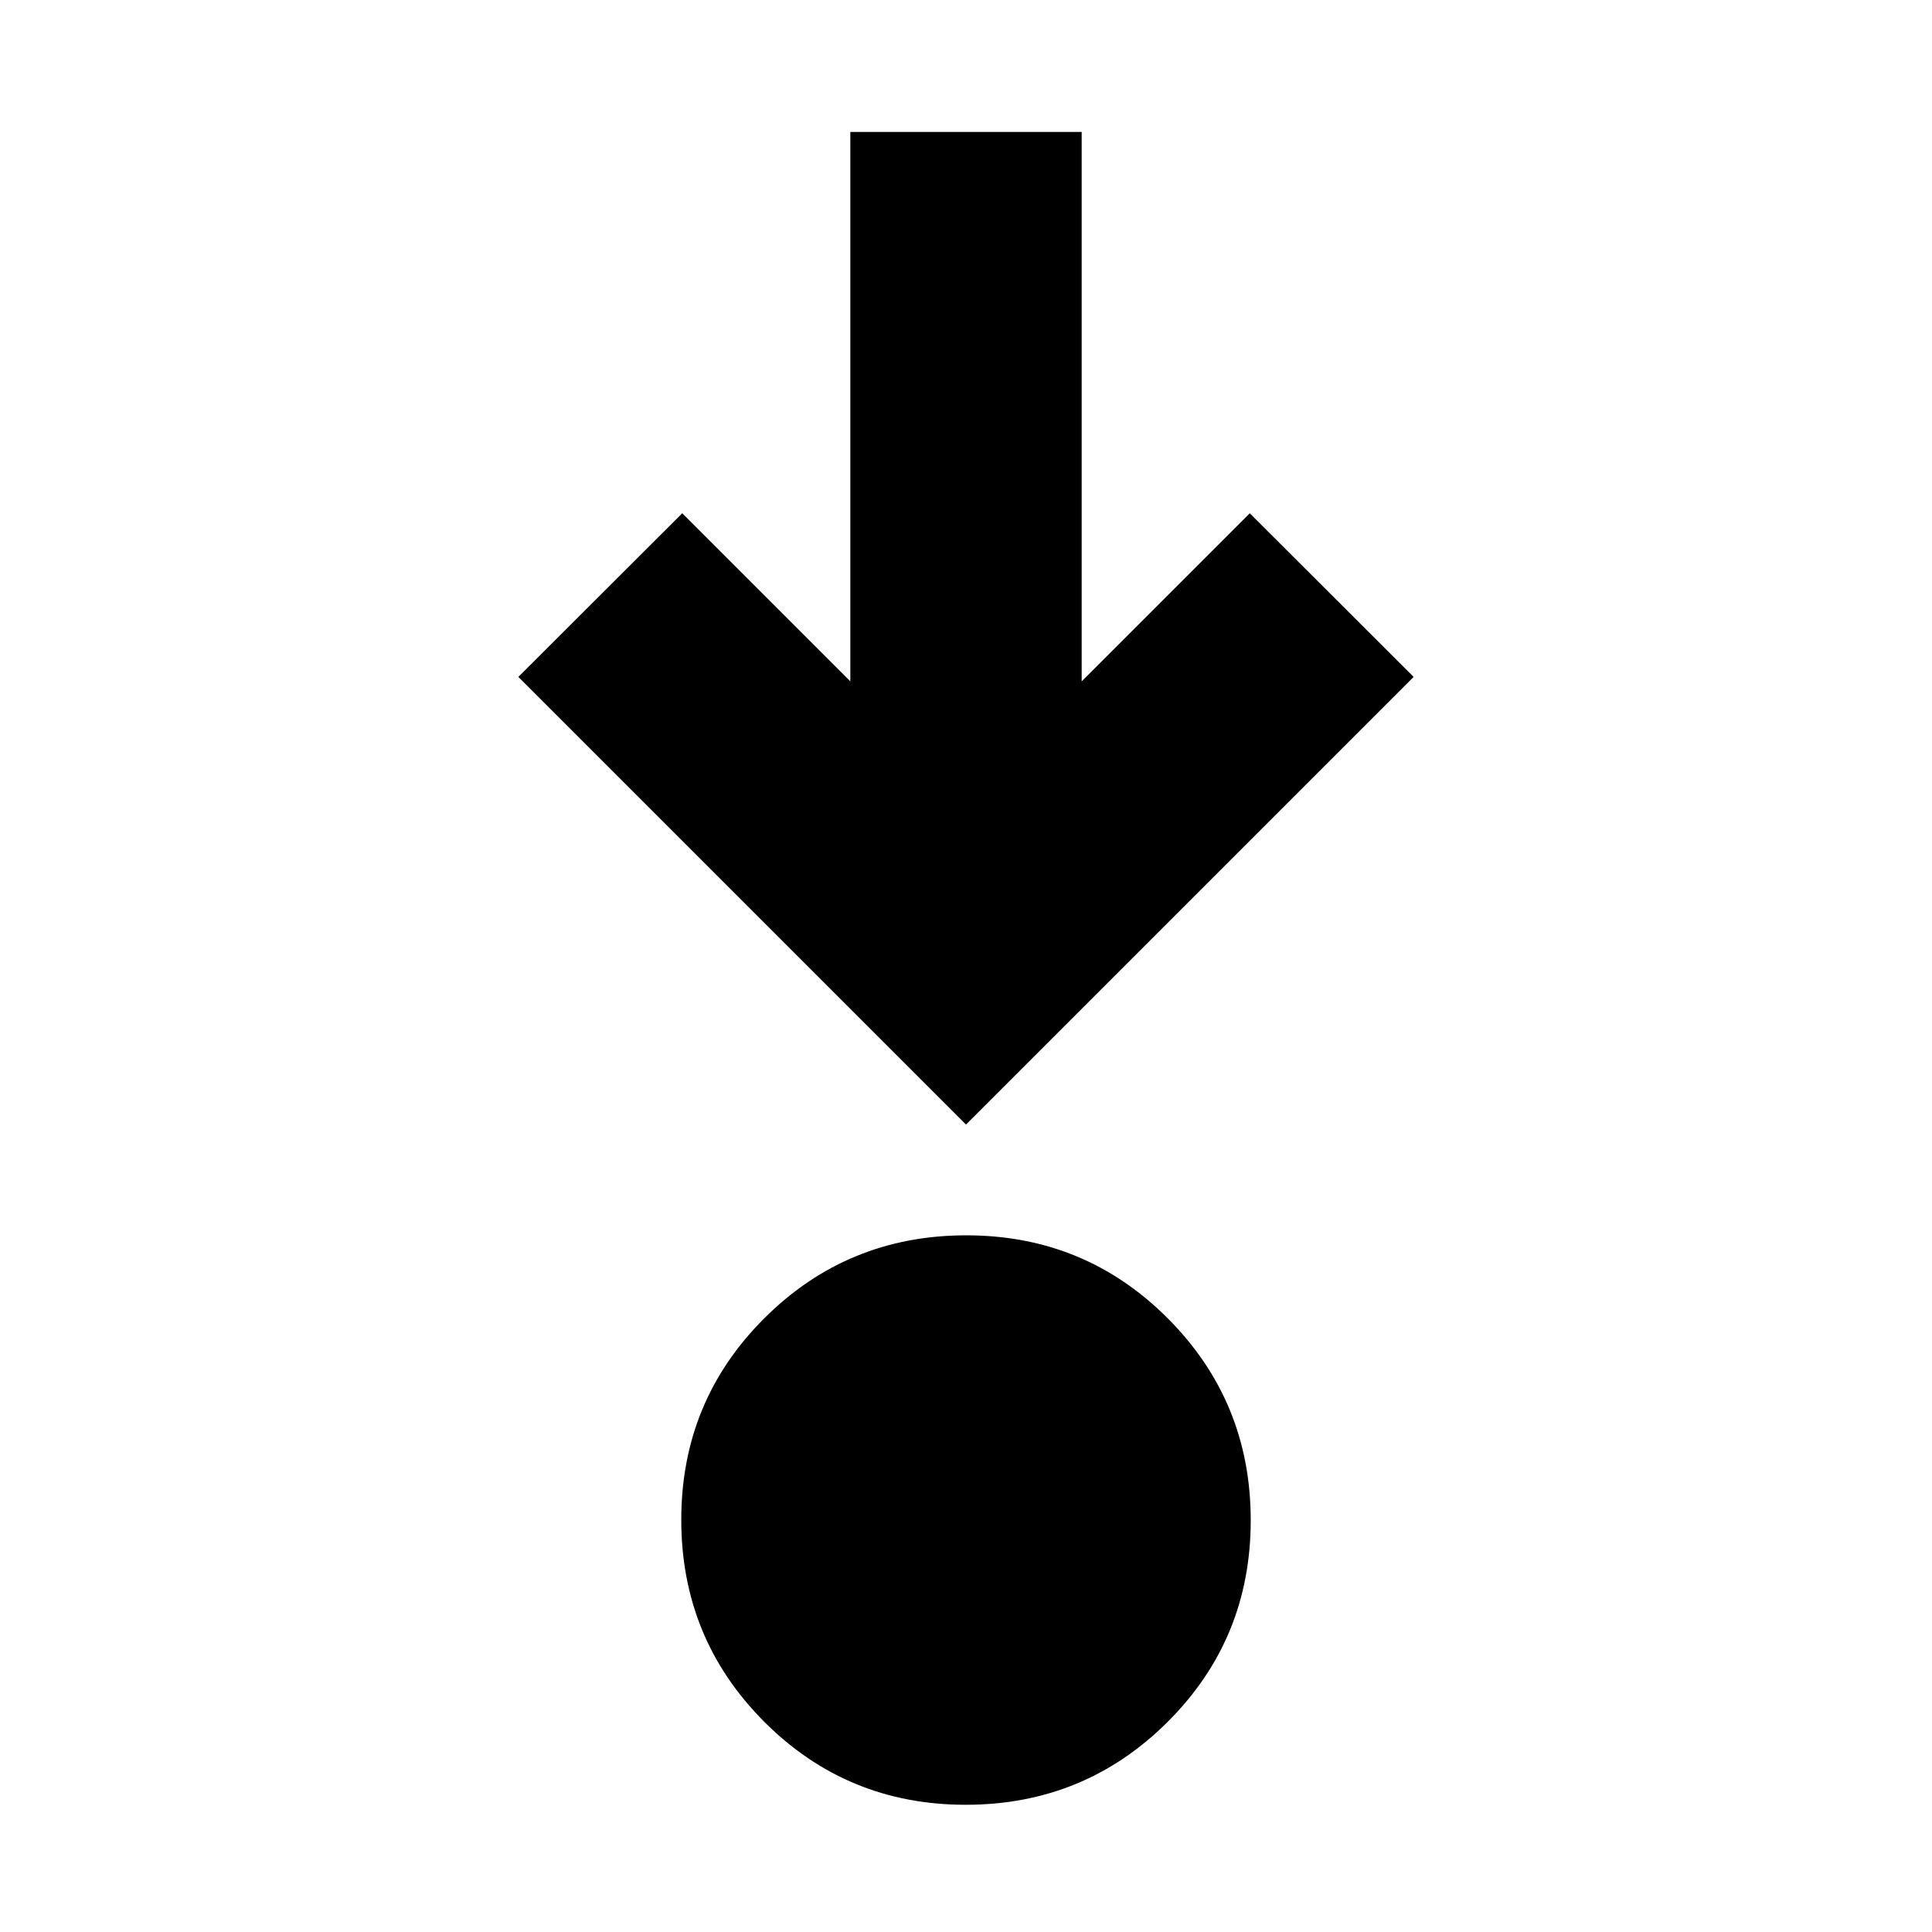 <svg xmlns="http://www.w3.org/2000/svg" height="20" viewBox="0 96 960 960" width="20"><path d="M479.867 992.784q-59.005 0-100.175-41.304-41.171-41.303-41.171-100.308 0-59.005 41.304-100.175 41.303-41.171 100.308-41.171 59.005 0 100.175 41.304 41.171 41.303 41.171 100.308 0 59.005-41.304 100.175-41.303 41.171-100.308 41.171ZM480 654.782 257.565 432.347 339 351.042l83.521 83.521V161.565h114.958v272.998L621 351.042l81.435 81.305L480 654.782Z"/></svg>